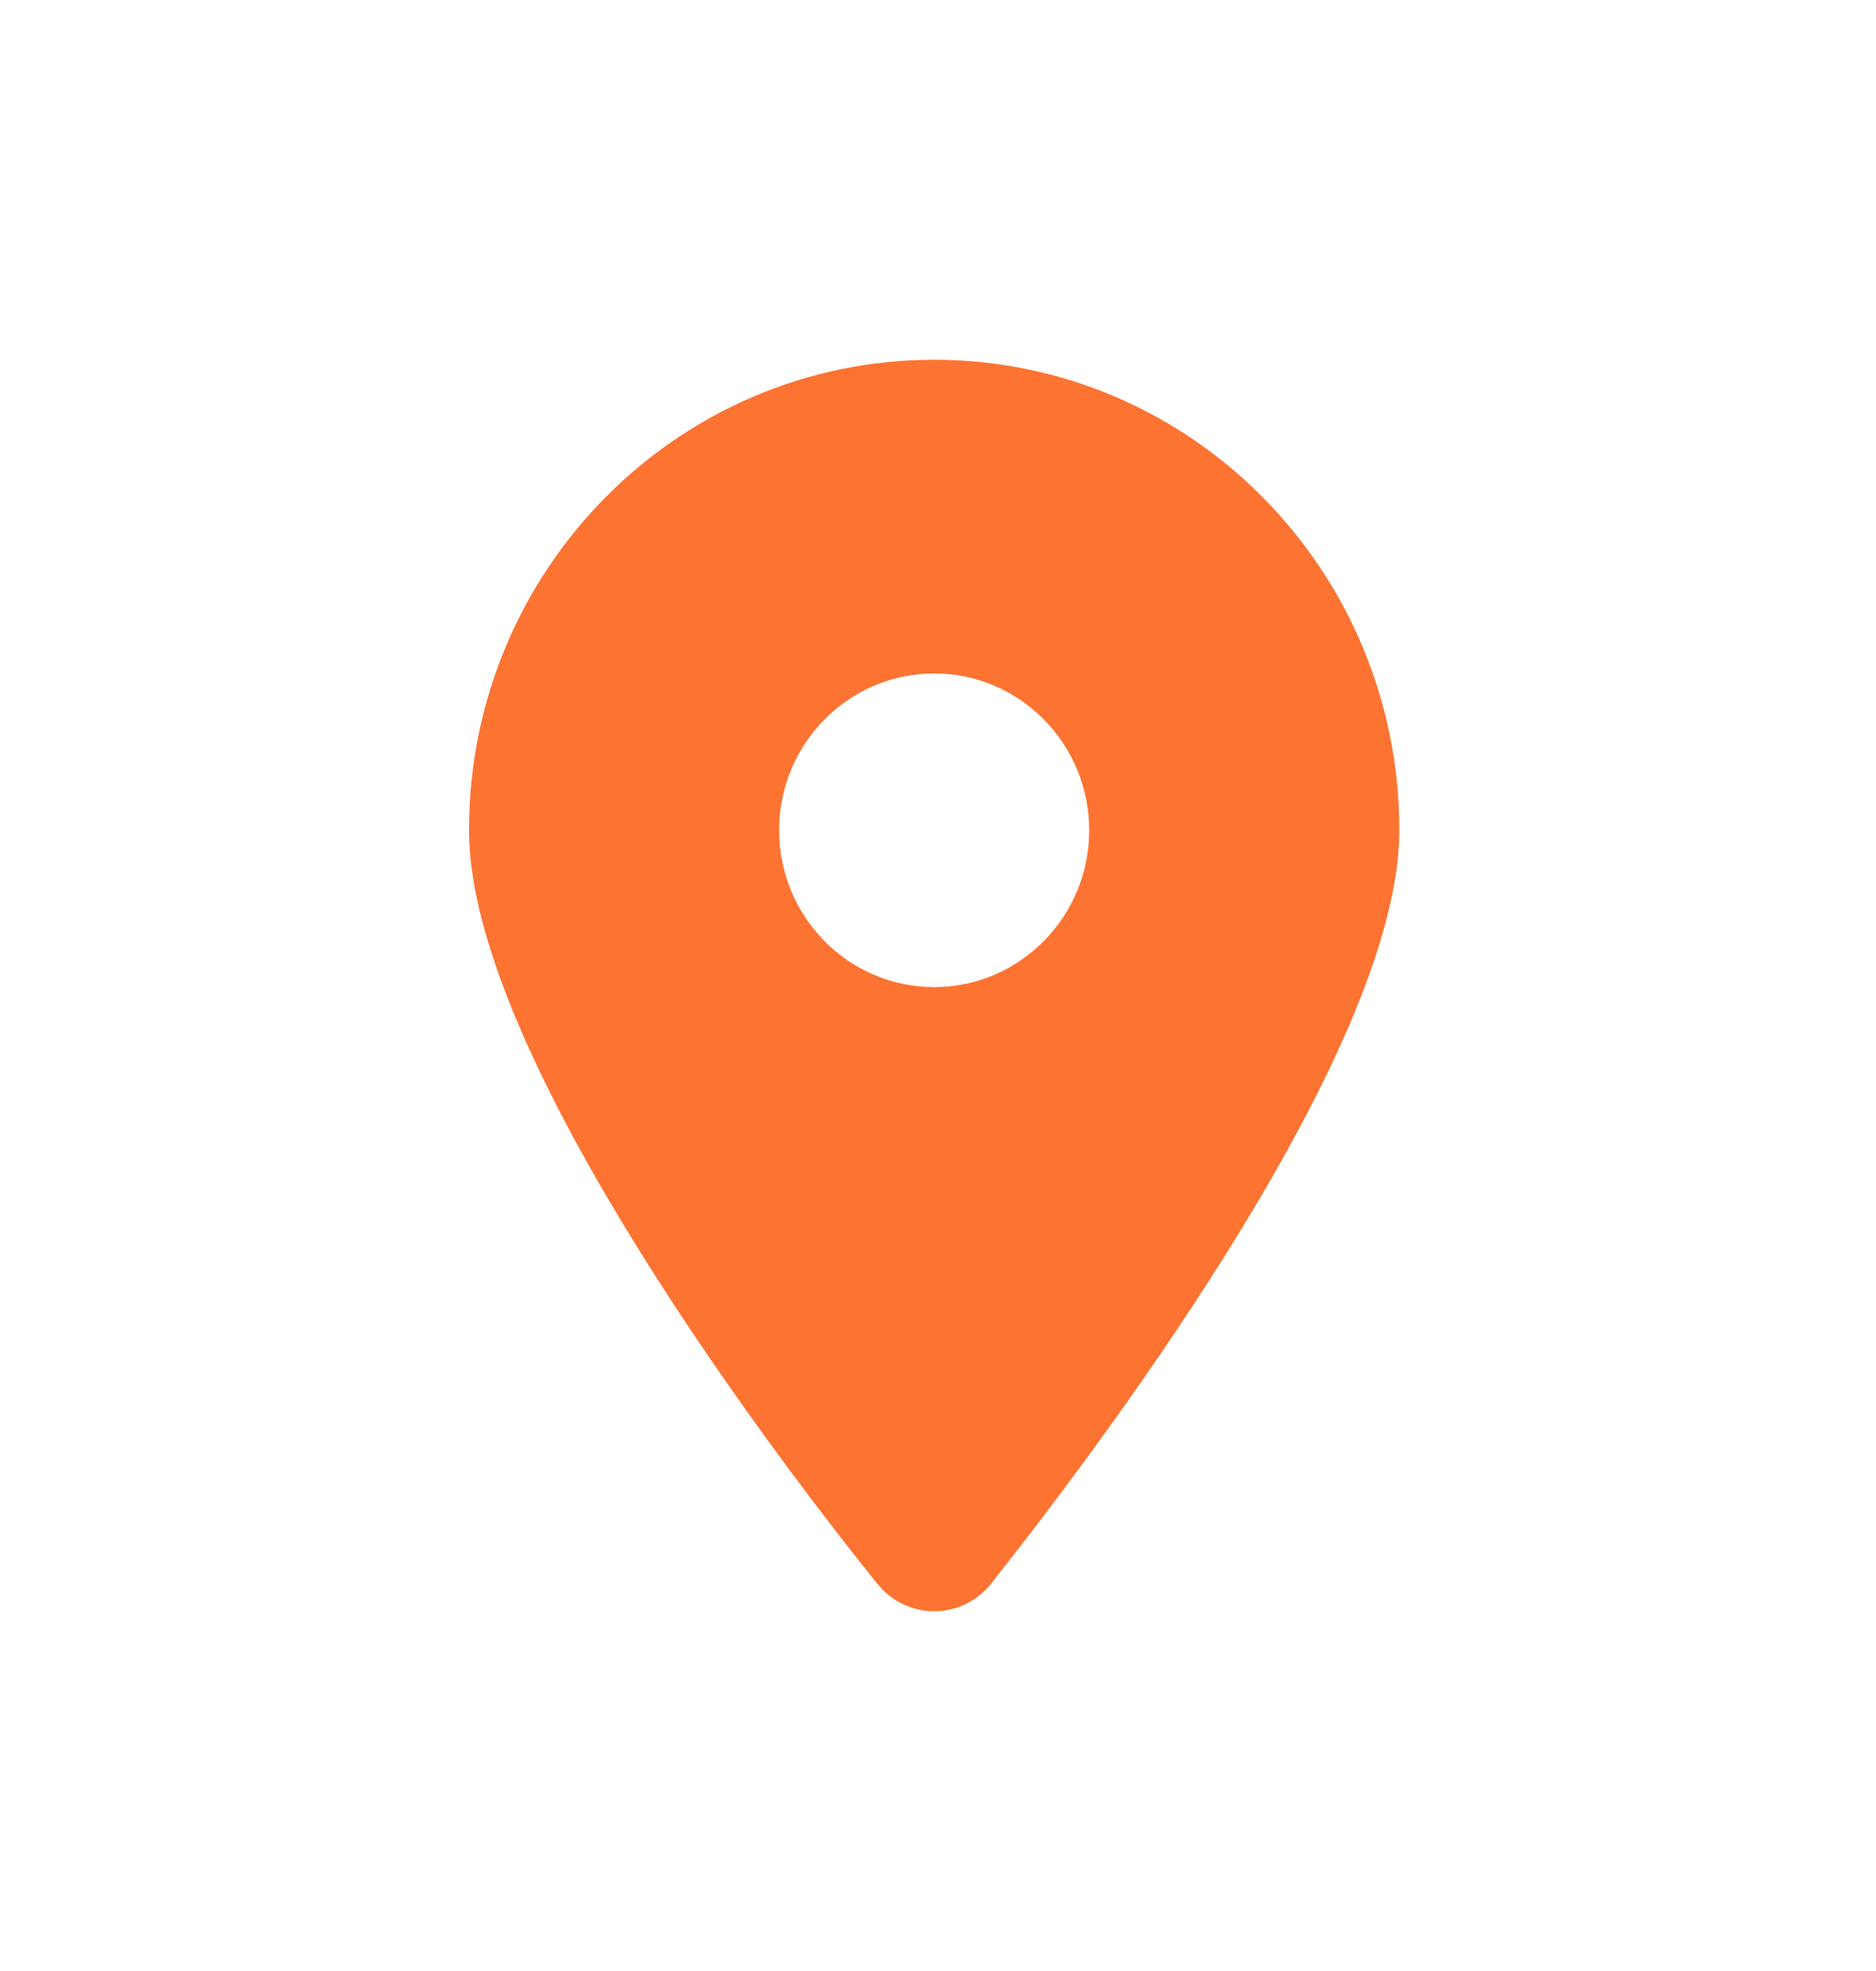 
<svg width="20" height="21" viewBox="0 0 20 21" fill="none" xmlns="http://www.w3.org/2000/svg">
<path d="M9.347 16.867C7.999 15.191 5 11.128 5 8.846C5 6.078 7.22 3.833 9.959 3.833C12.697 3.833 14.918 6.078 14.918 8.846C14.918 11.128 11.896 15.191 10.571 16.867C10.254 17.267 9.665 17.267 9.347 16.867ZM9.959 10.517C10.871 10.517 11.612 9.768 11.612 8.846C11.612 7.925 10.871 7.175 9.959 7.175C9.047 7.175 8.306 7.925 8.306 8.846C8.306 9.768 9.047 10.517 9.959 10.517Z" fill="#FD7332"/>
</svg>
